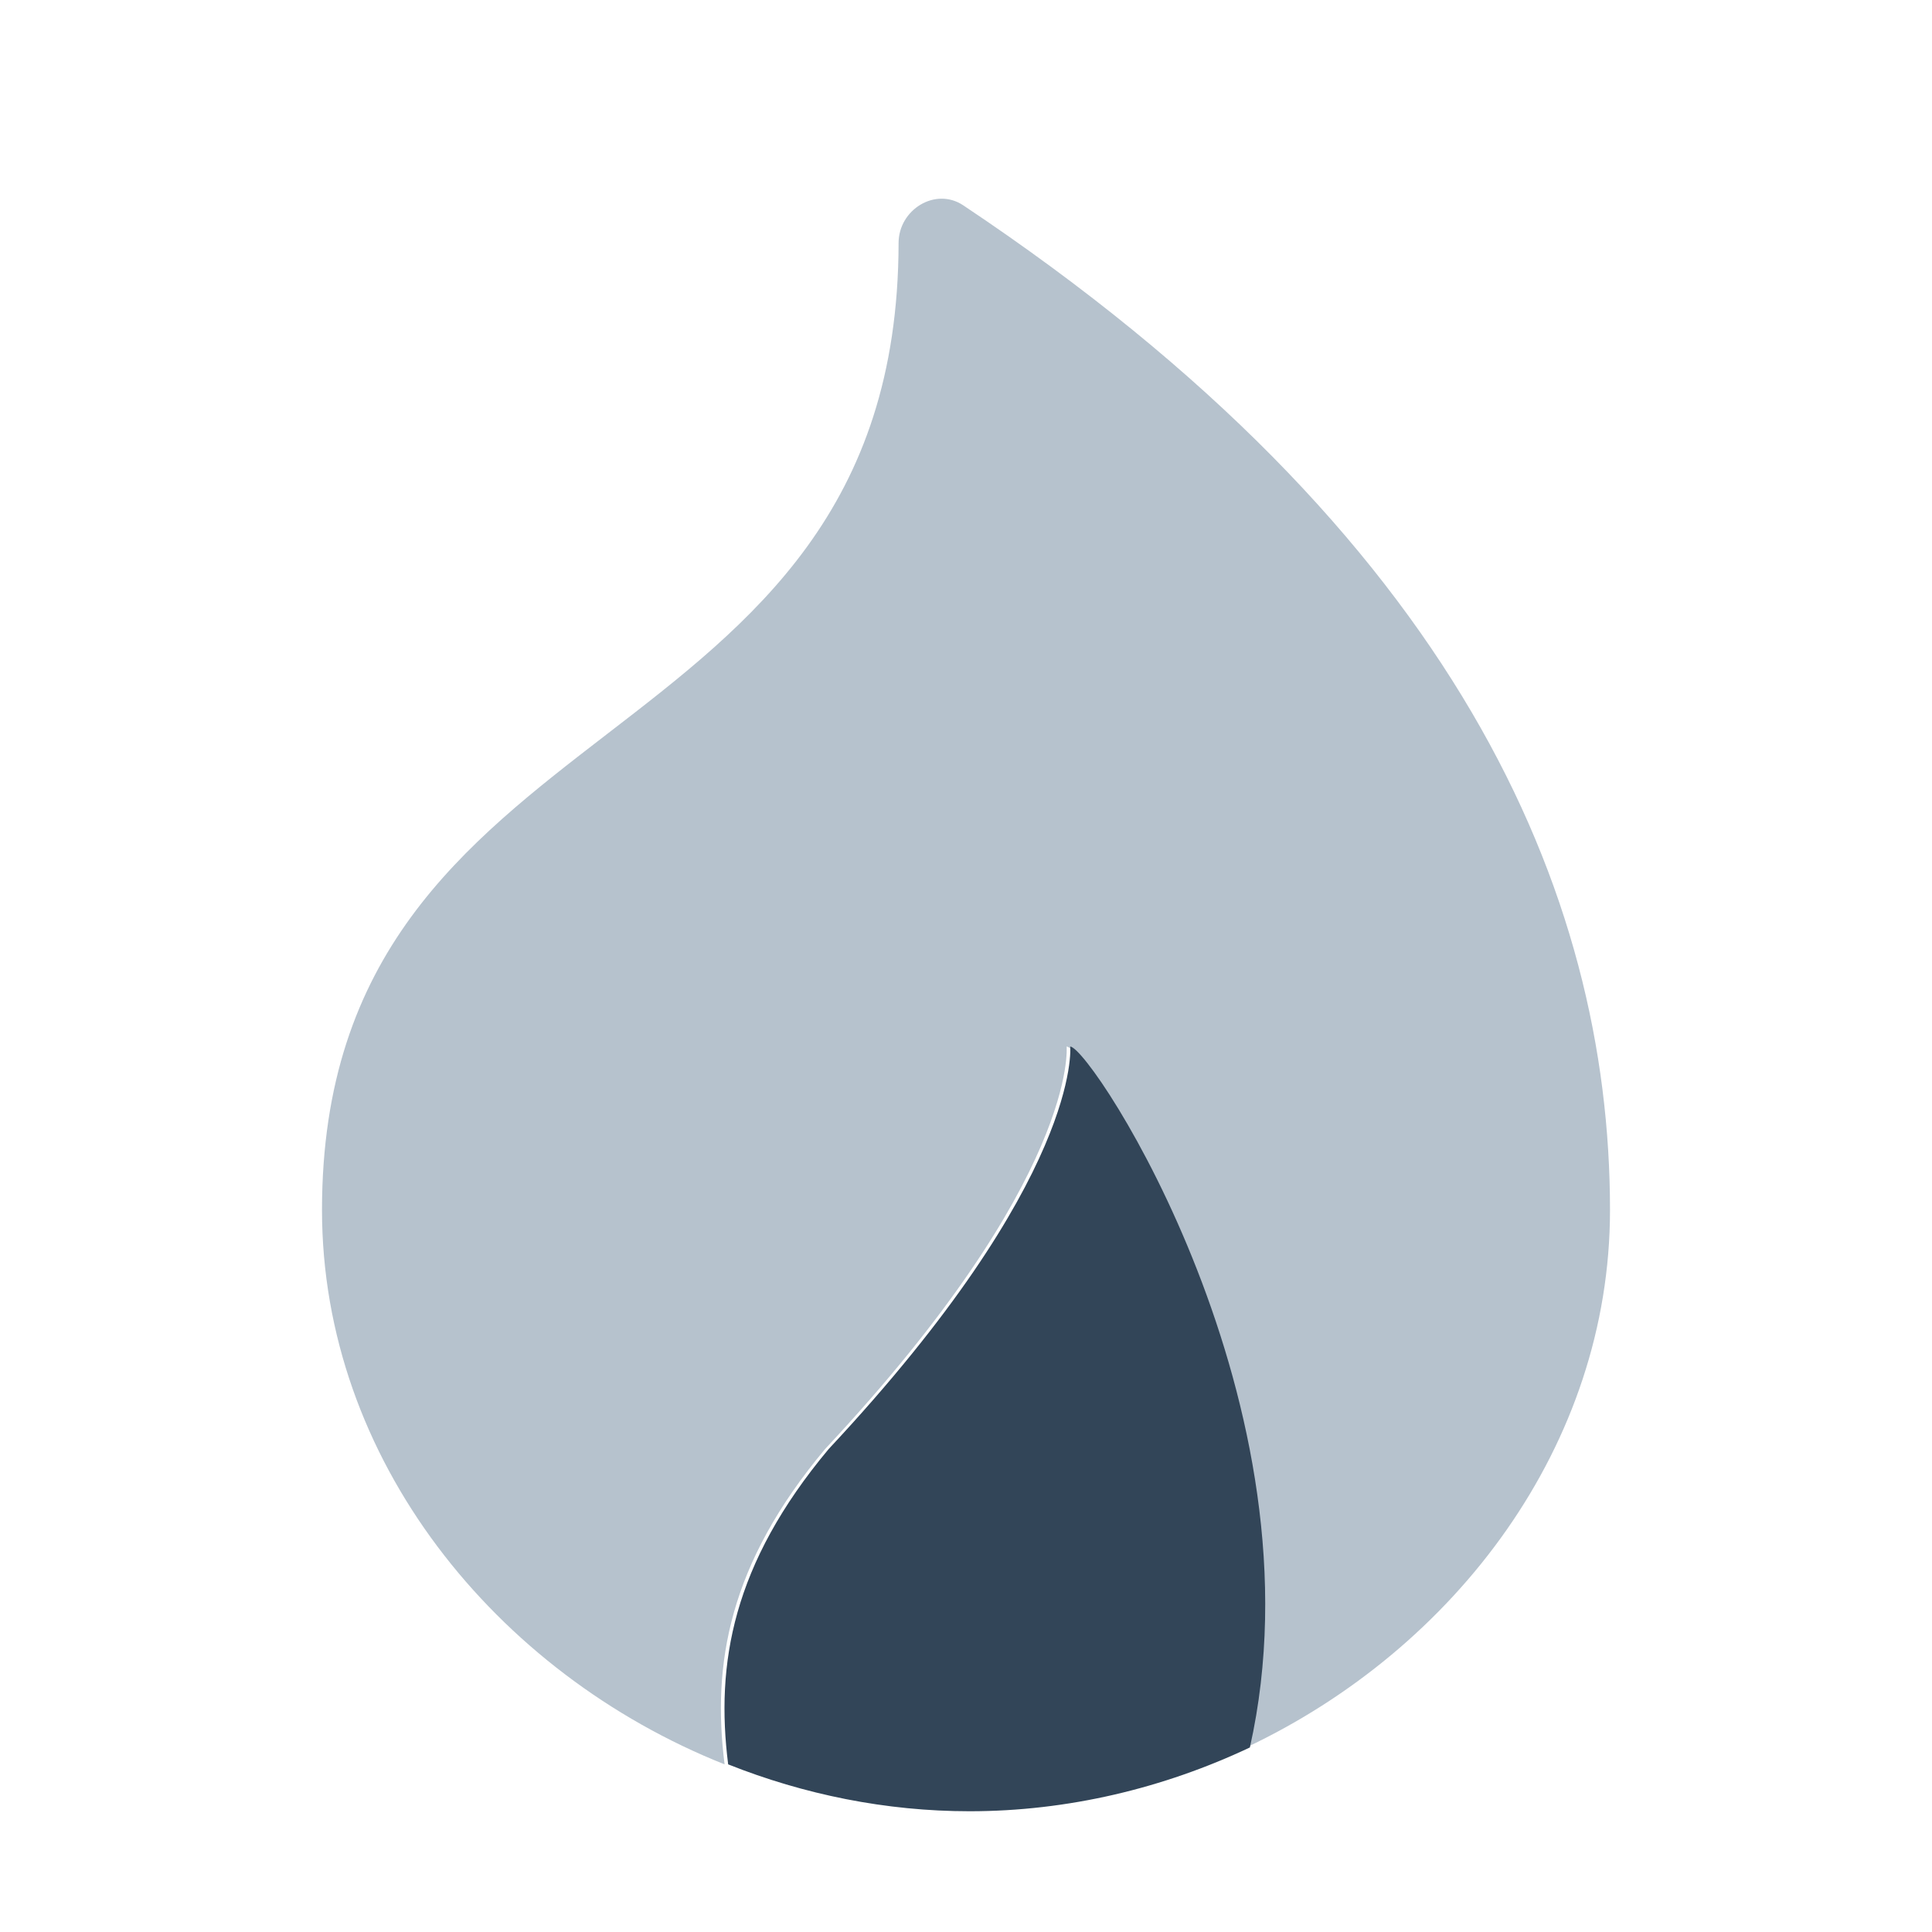 <svg width="48" height="48" viewBox="0 0 48 48" fill="none" xmlns="http://www.w3.org/2000/svg">
<path d="M30.964 43.415C36.165 40.959 40 35.902 40 30.062C40 22.168 36.175 13.27 23.931 5.101C23.241 4.641 22.326 5.207 22.325 6.037C22.315 12.666 18.687 15.461 15.085 18.235C11.53 20.974 8 23.694 8 30.062C8 36.258 12.317 41.573 18.002 43.835C17.688 41.342 18.104 38.864 20.5 36C26.805 29.257 26.5 26 26.5 26C27.055 26.055 32.867 34.943 30.964 43.415Z" fill="#B6C2CD"/>
<path d="M18.091 43.835C17.777 41.342 18.193 38.864 20.589 36C26.894 29.257 26.59 26 26.59 26C27.144 26.055 32.956 34.943 31.053 43.415C28.907 44.429 26.527 45 24.089 45C22.011 45 19.976 44.585 18.091 43.835Z" fill="#324558"/>
</svg>
